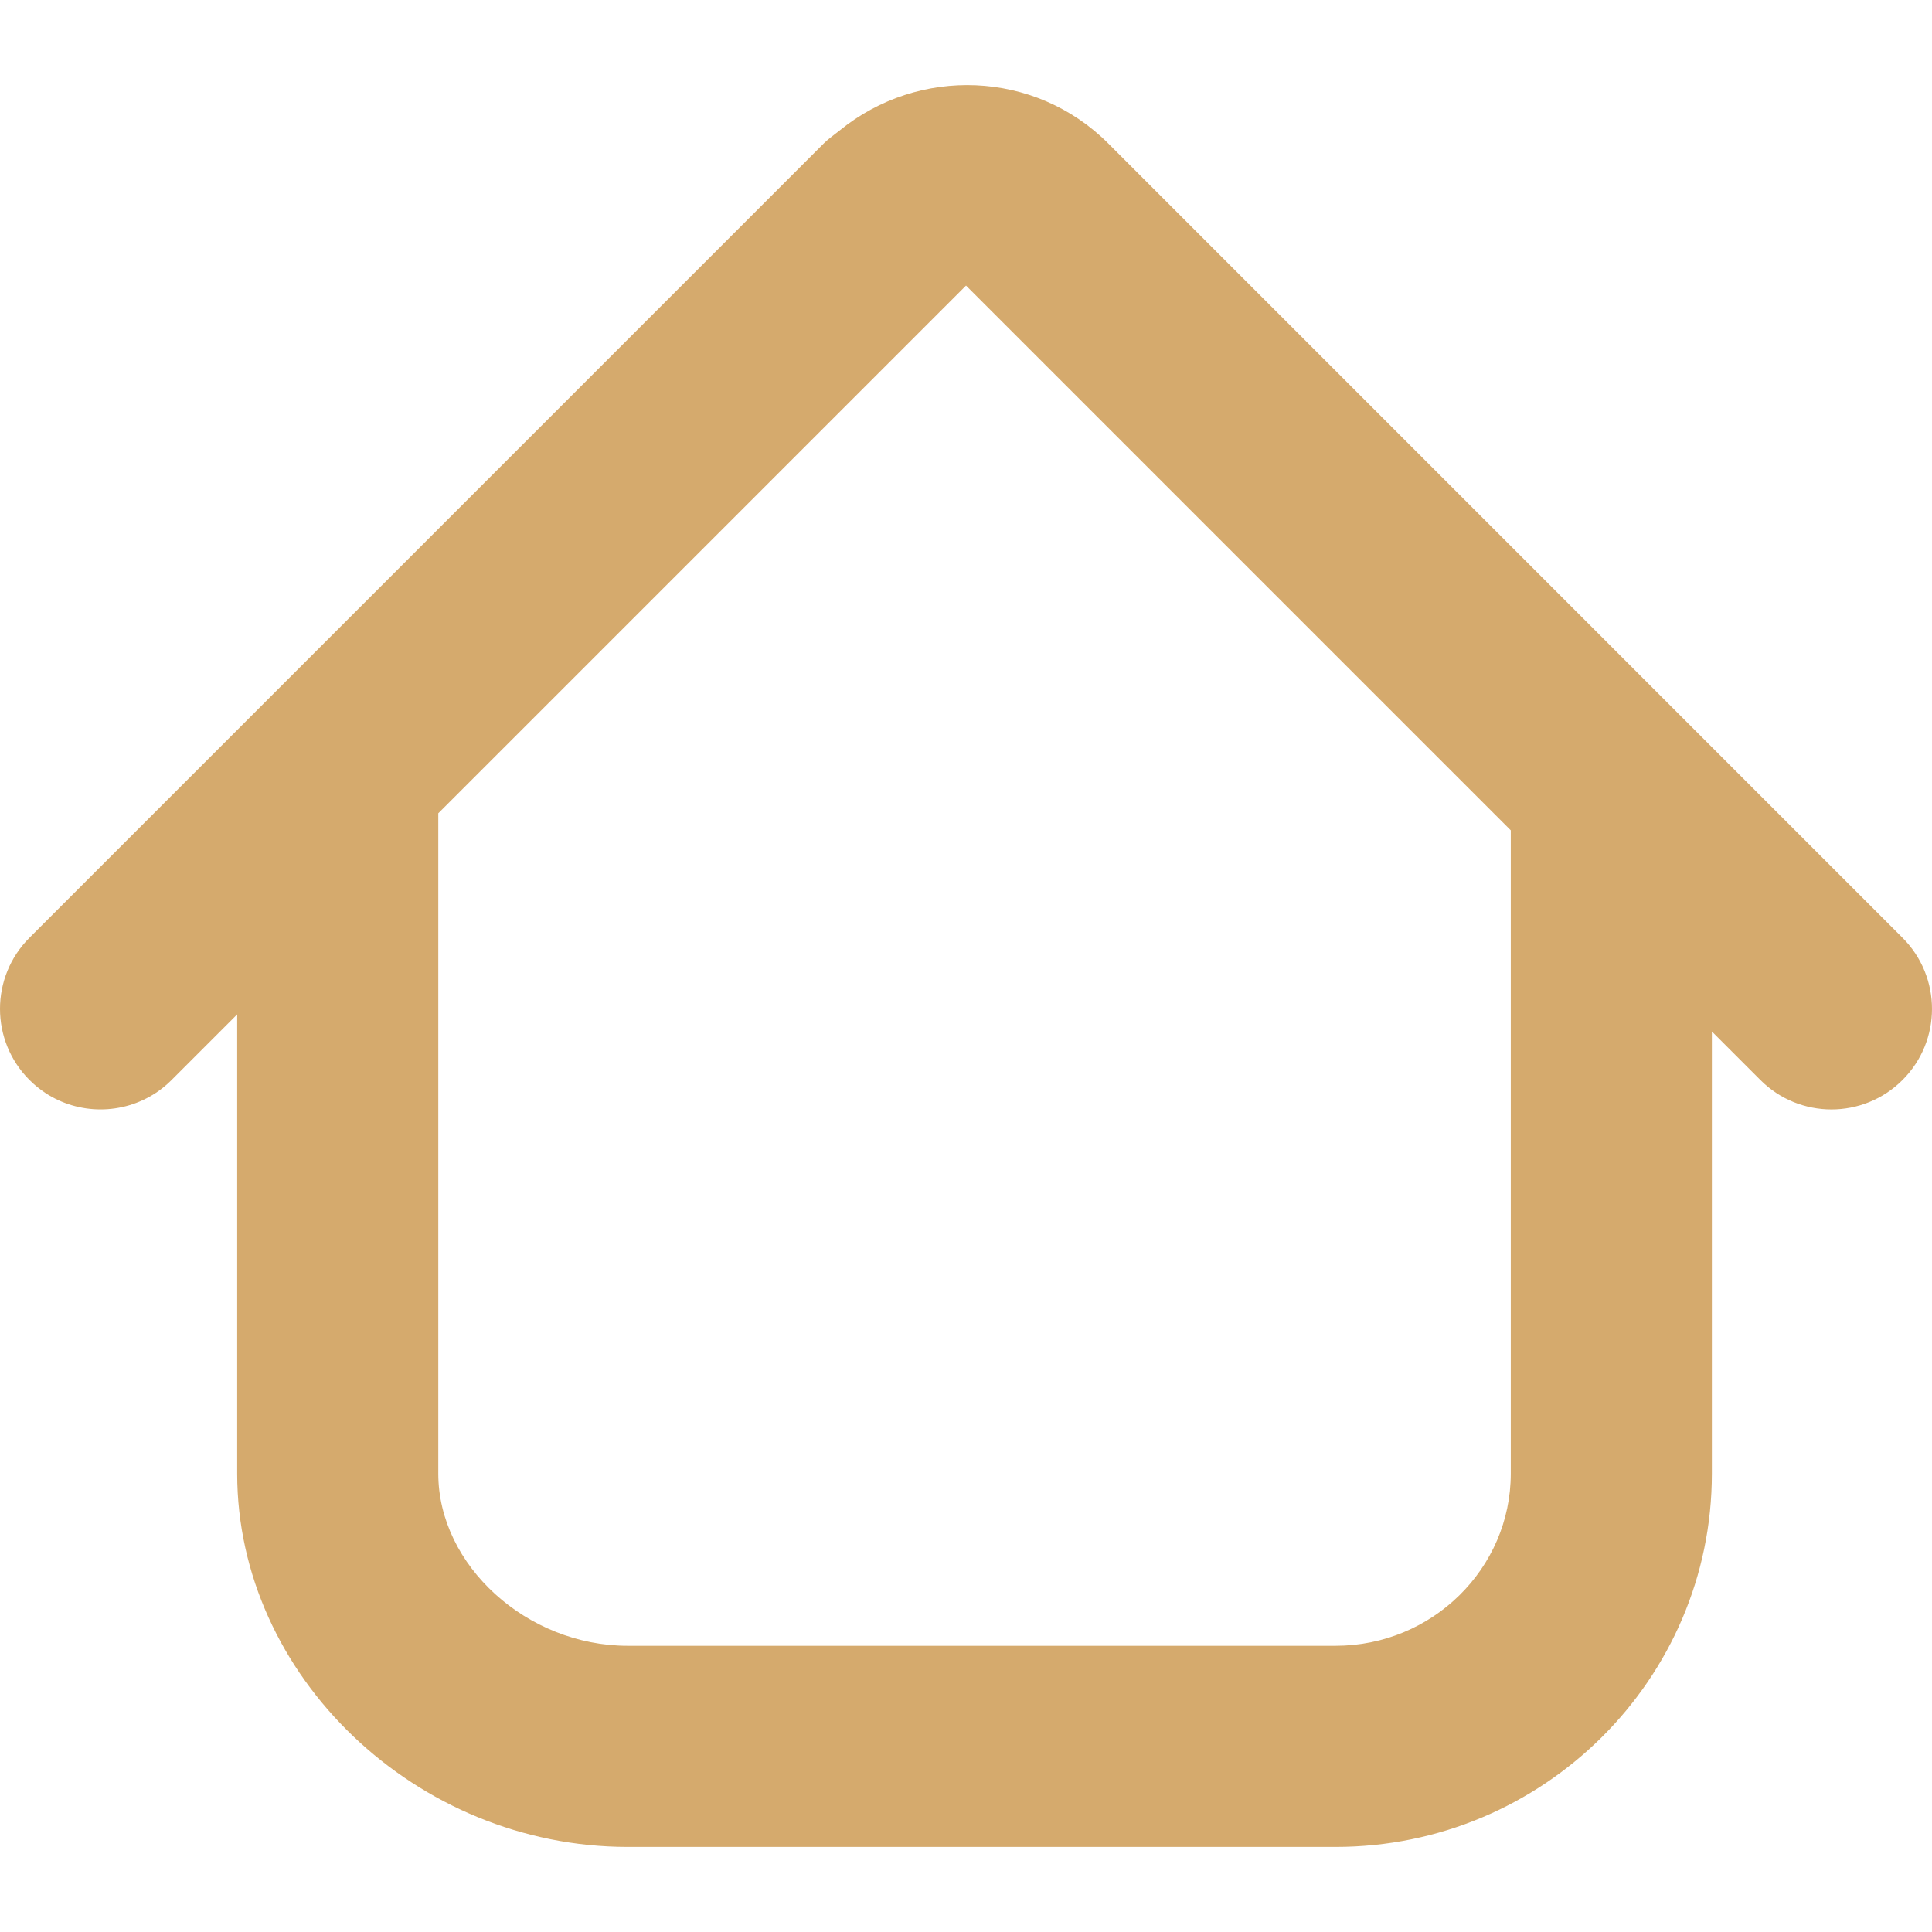 <svg version="1.1" id="Capa_1" xmlns="http://www.w3.org/2000/svg" xmlns:xlink="http://www.w3.org/1999/xlink" x="0px" y="0px"
	 width="313.535px" height="313.535px" viewBox="0 0 313.535 313.535" enable-background="new 0 0 313.535 313.535"
	 xml:space="preserve">
<g>
	<g>
		<path fill="#d5aa6d" d="M7.337,177.353c2.714,1.795,5.847,2.687,8.98,2.687s6.266-0.897,8.98-2.687
			c0.903-0.598,1.762-1.294,2.556-2.094l10.639-10.639v74.515c0,32.841,29.028,60.591,63.387,60.591h114.868
			c33.668,0,61.064-27.184,61.064-60.591v-71.741l7.87,7.87c3.182,3.187,7.365,4.781,11.536,4.781s8.354-1.594,11.536-4.781
			c6.375-6.369,6.375-16.703,0-23.073L179.843,23.269c-11.928-11.922-30.78-12.526-43.583-2.094c-0.859,0.696-1.768,1.3-2.567,2.094
			L4.781,152.186c-6.375,6.369-6.375,16.703,0,23.073C5.575,176.058,6.434,176.754,7.337,177.353z M245.177,134.754V239.13
			c0,15.414-12.755,27.957-28.43,27.957H101.879c-16.382,0.005-30.752-13.059-30.752-27.951v-107.15l85.644-85.638L245.177,134.754z
			"/>
	</g>
</g>
</svg>
